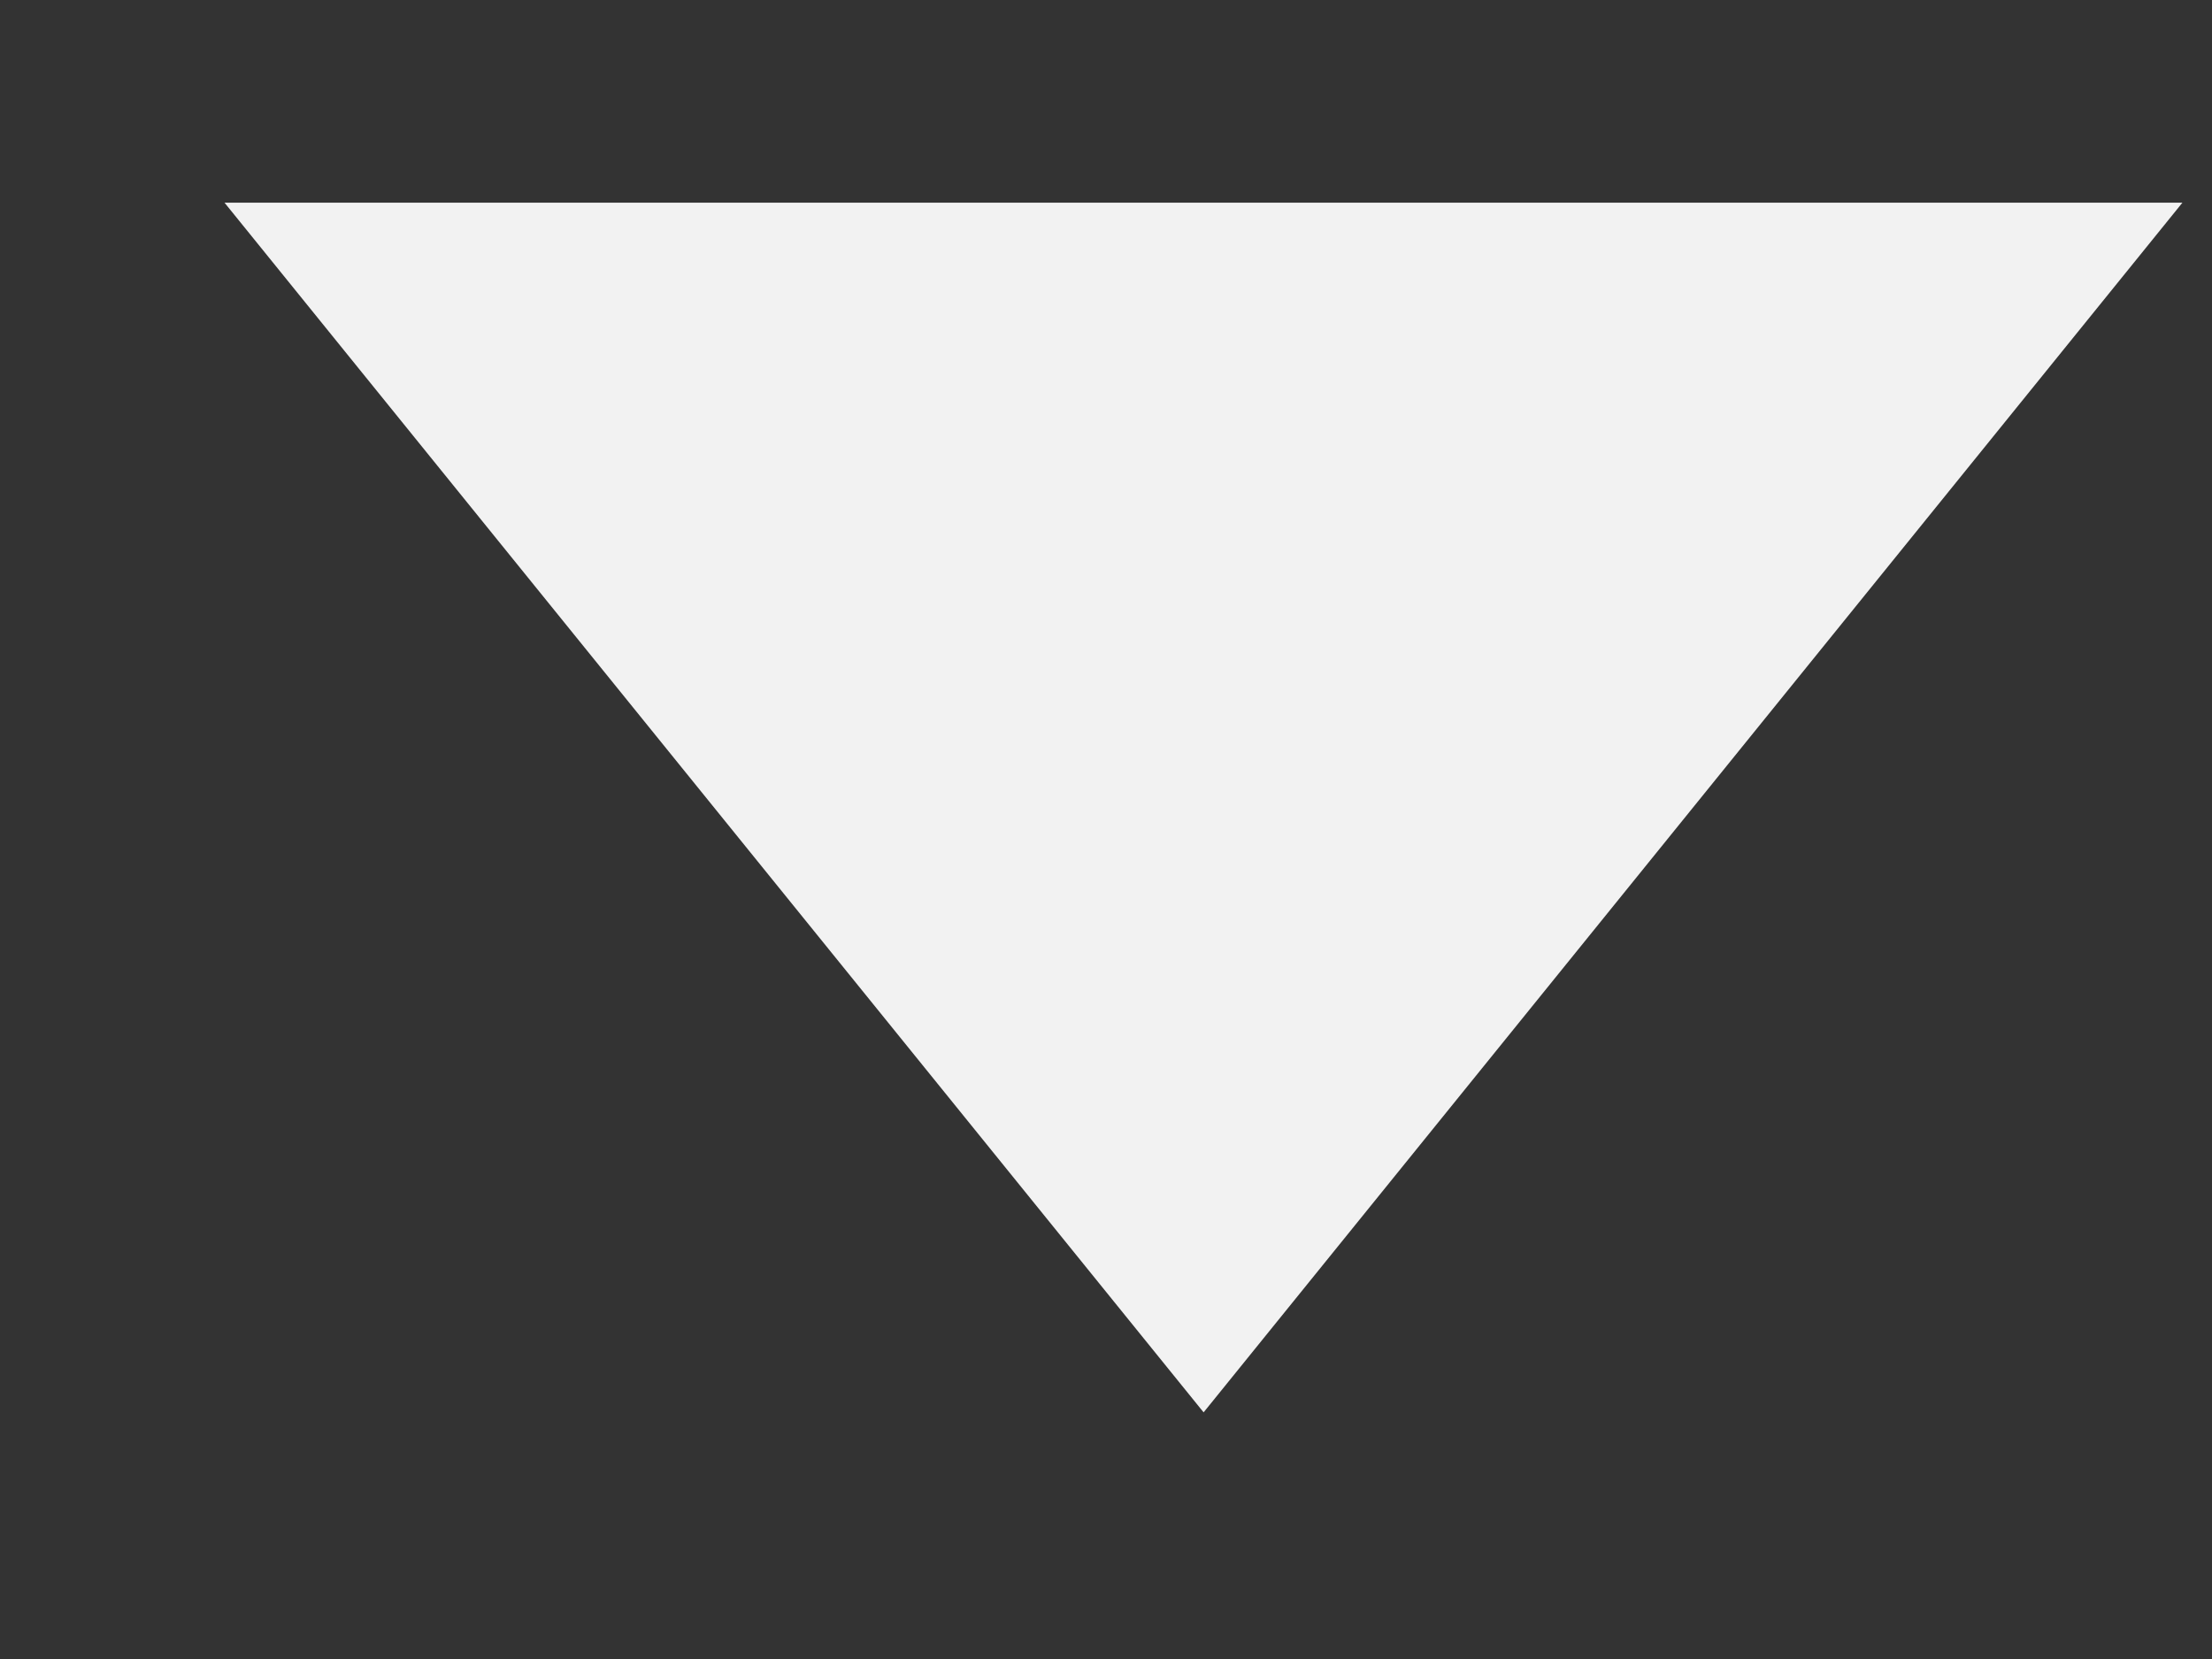 <svg width="8" height="6" viewBox="0 0 8 6" fill="none" xmlns="http://www.w3.org/2000/svg">
    <rect x="0" y="0" width="8" height="6" fill="#333333" stroke="none"/>
    <path fill-rule="evenodd" clip-rule="evenodd" d="M7.893 0.733L4.353 5.108L0.812 0.733L7.893 0.733Z" fill="#F2F2F2"/>
</svg>
